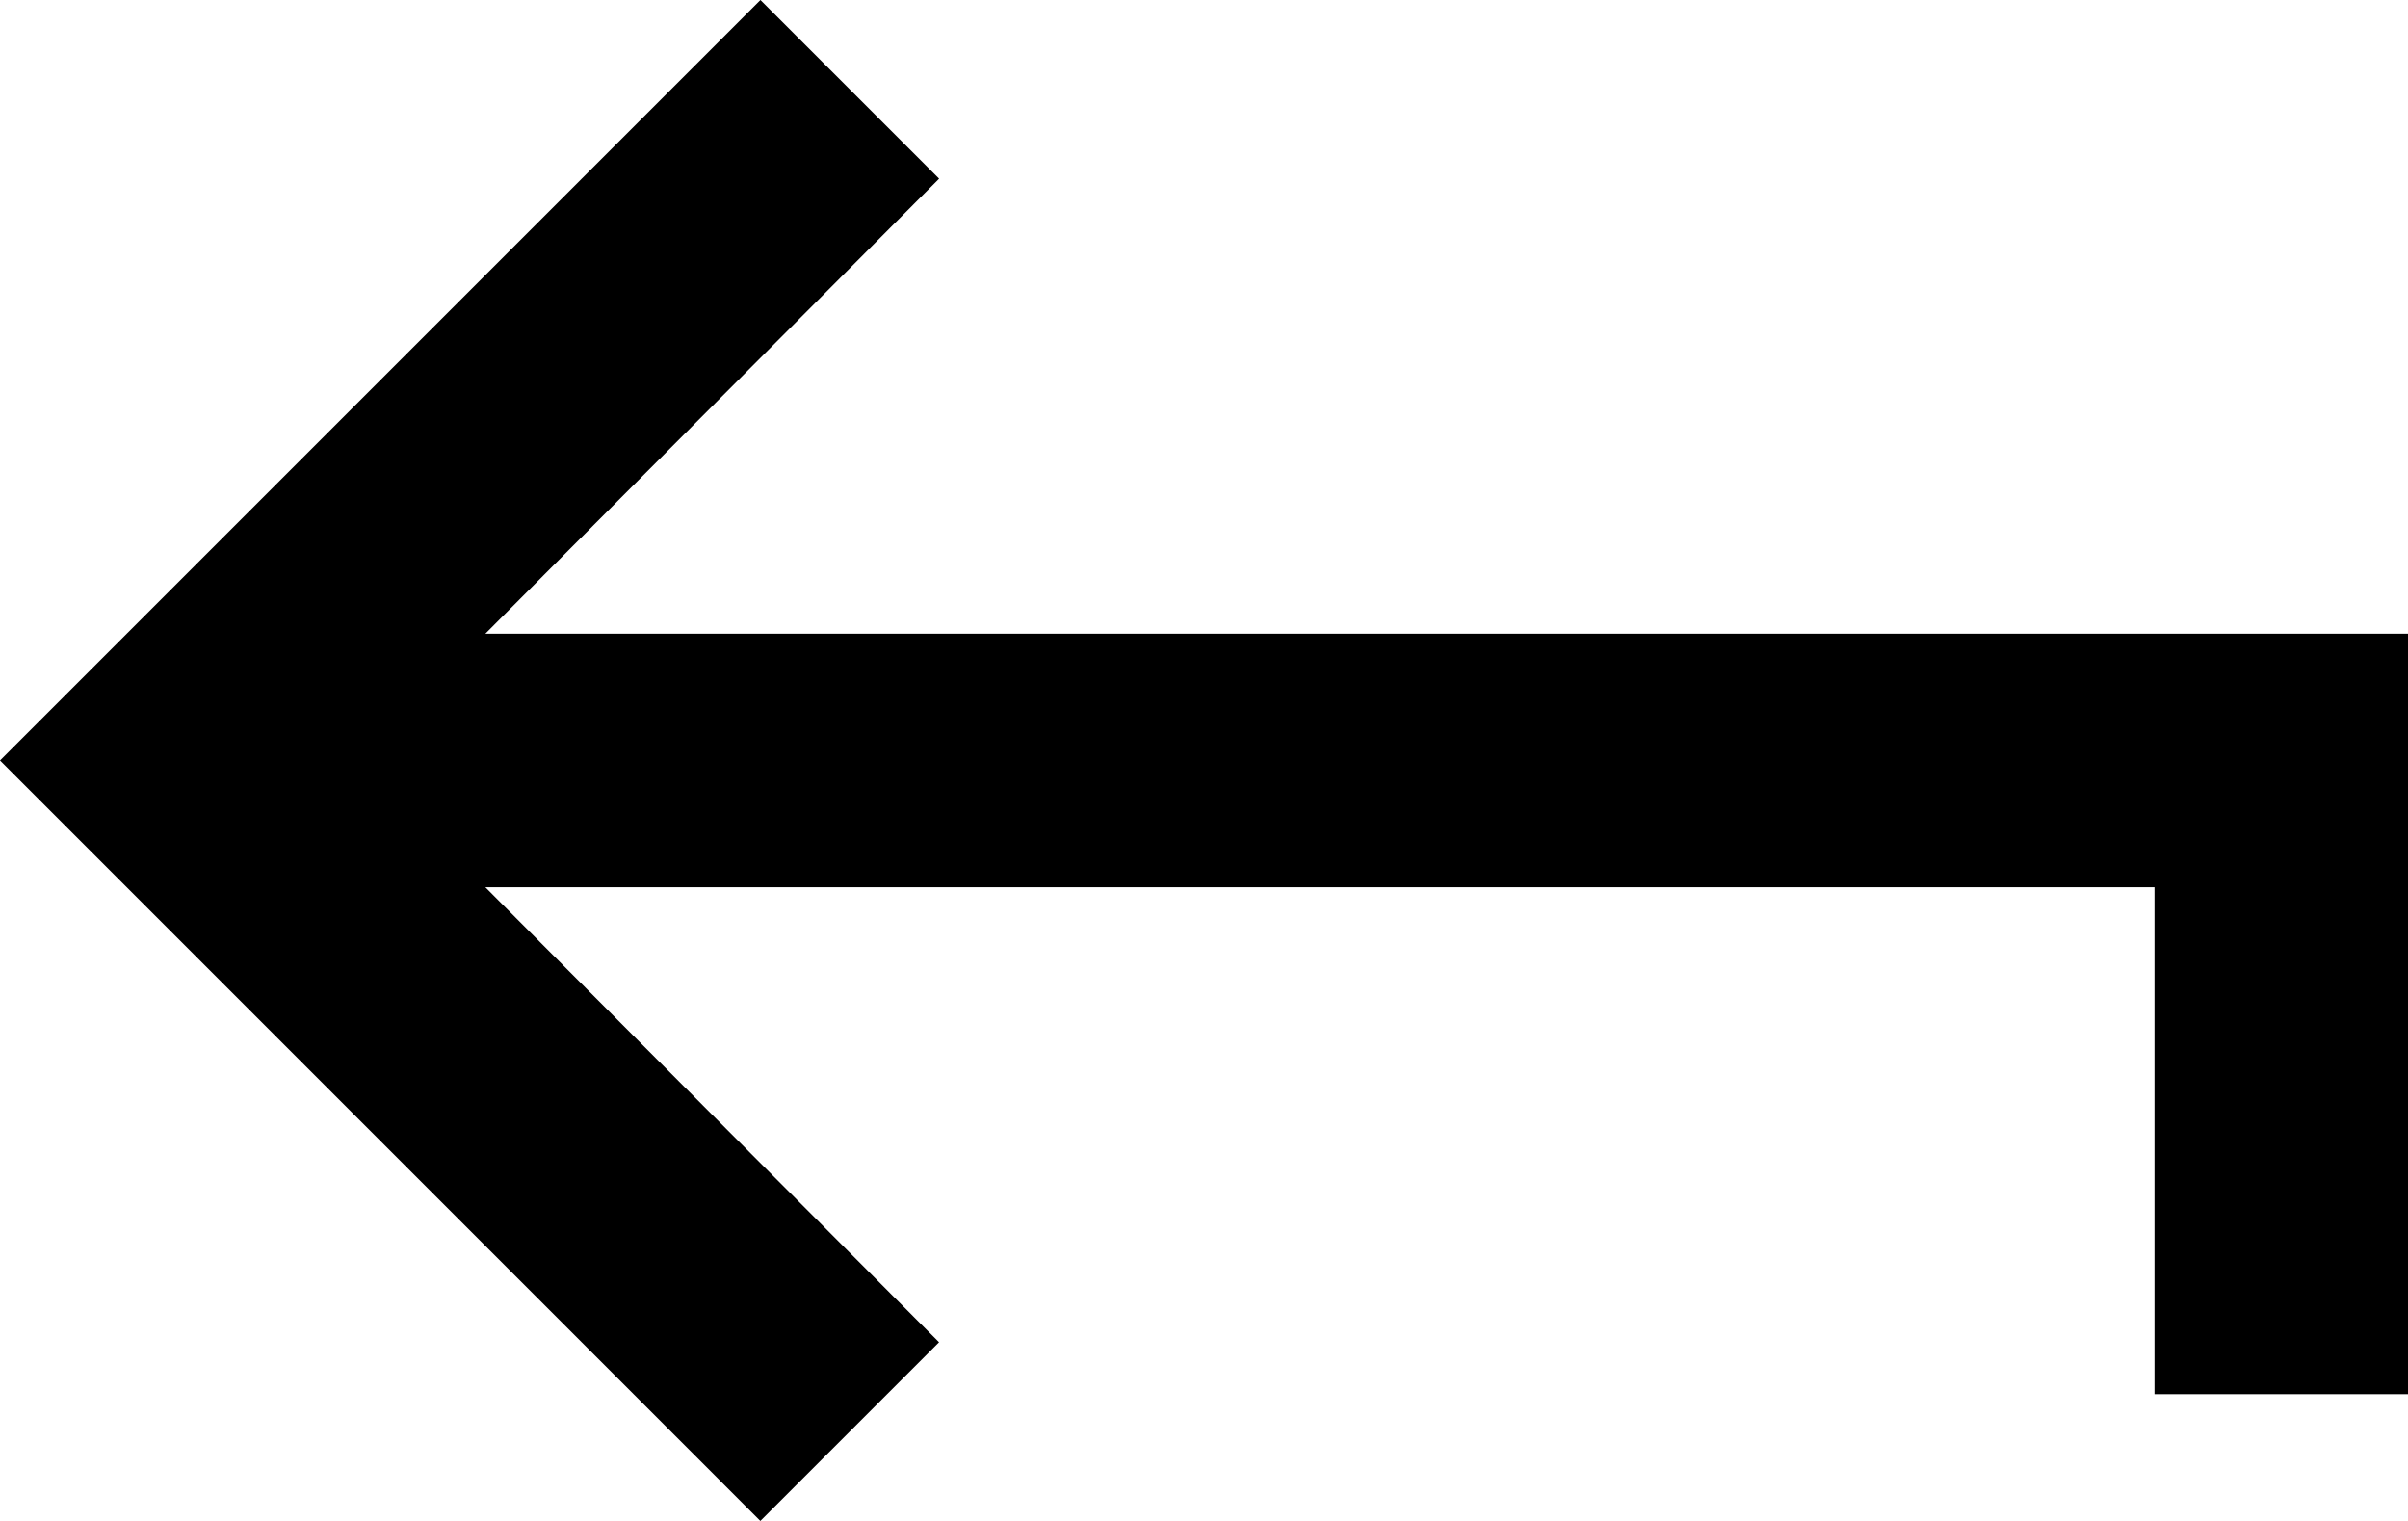 <svg xmlns="http://www.w3.org/2000/svg" width="38.7" height="24.442" viewBox="0 0 38.7 24.442">
  <path id="return" d="M37.626,31.405V23.258H10.8l7.292,7.312-2.872,2.872L3,21.221,15.221,9l2.872,2.872L10.8,19.184H41.7V31.405Z" transform="translate(-3 -9)"/>
</svg>
